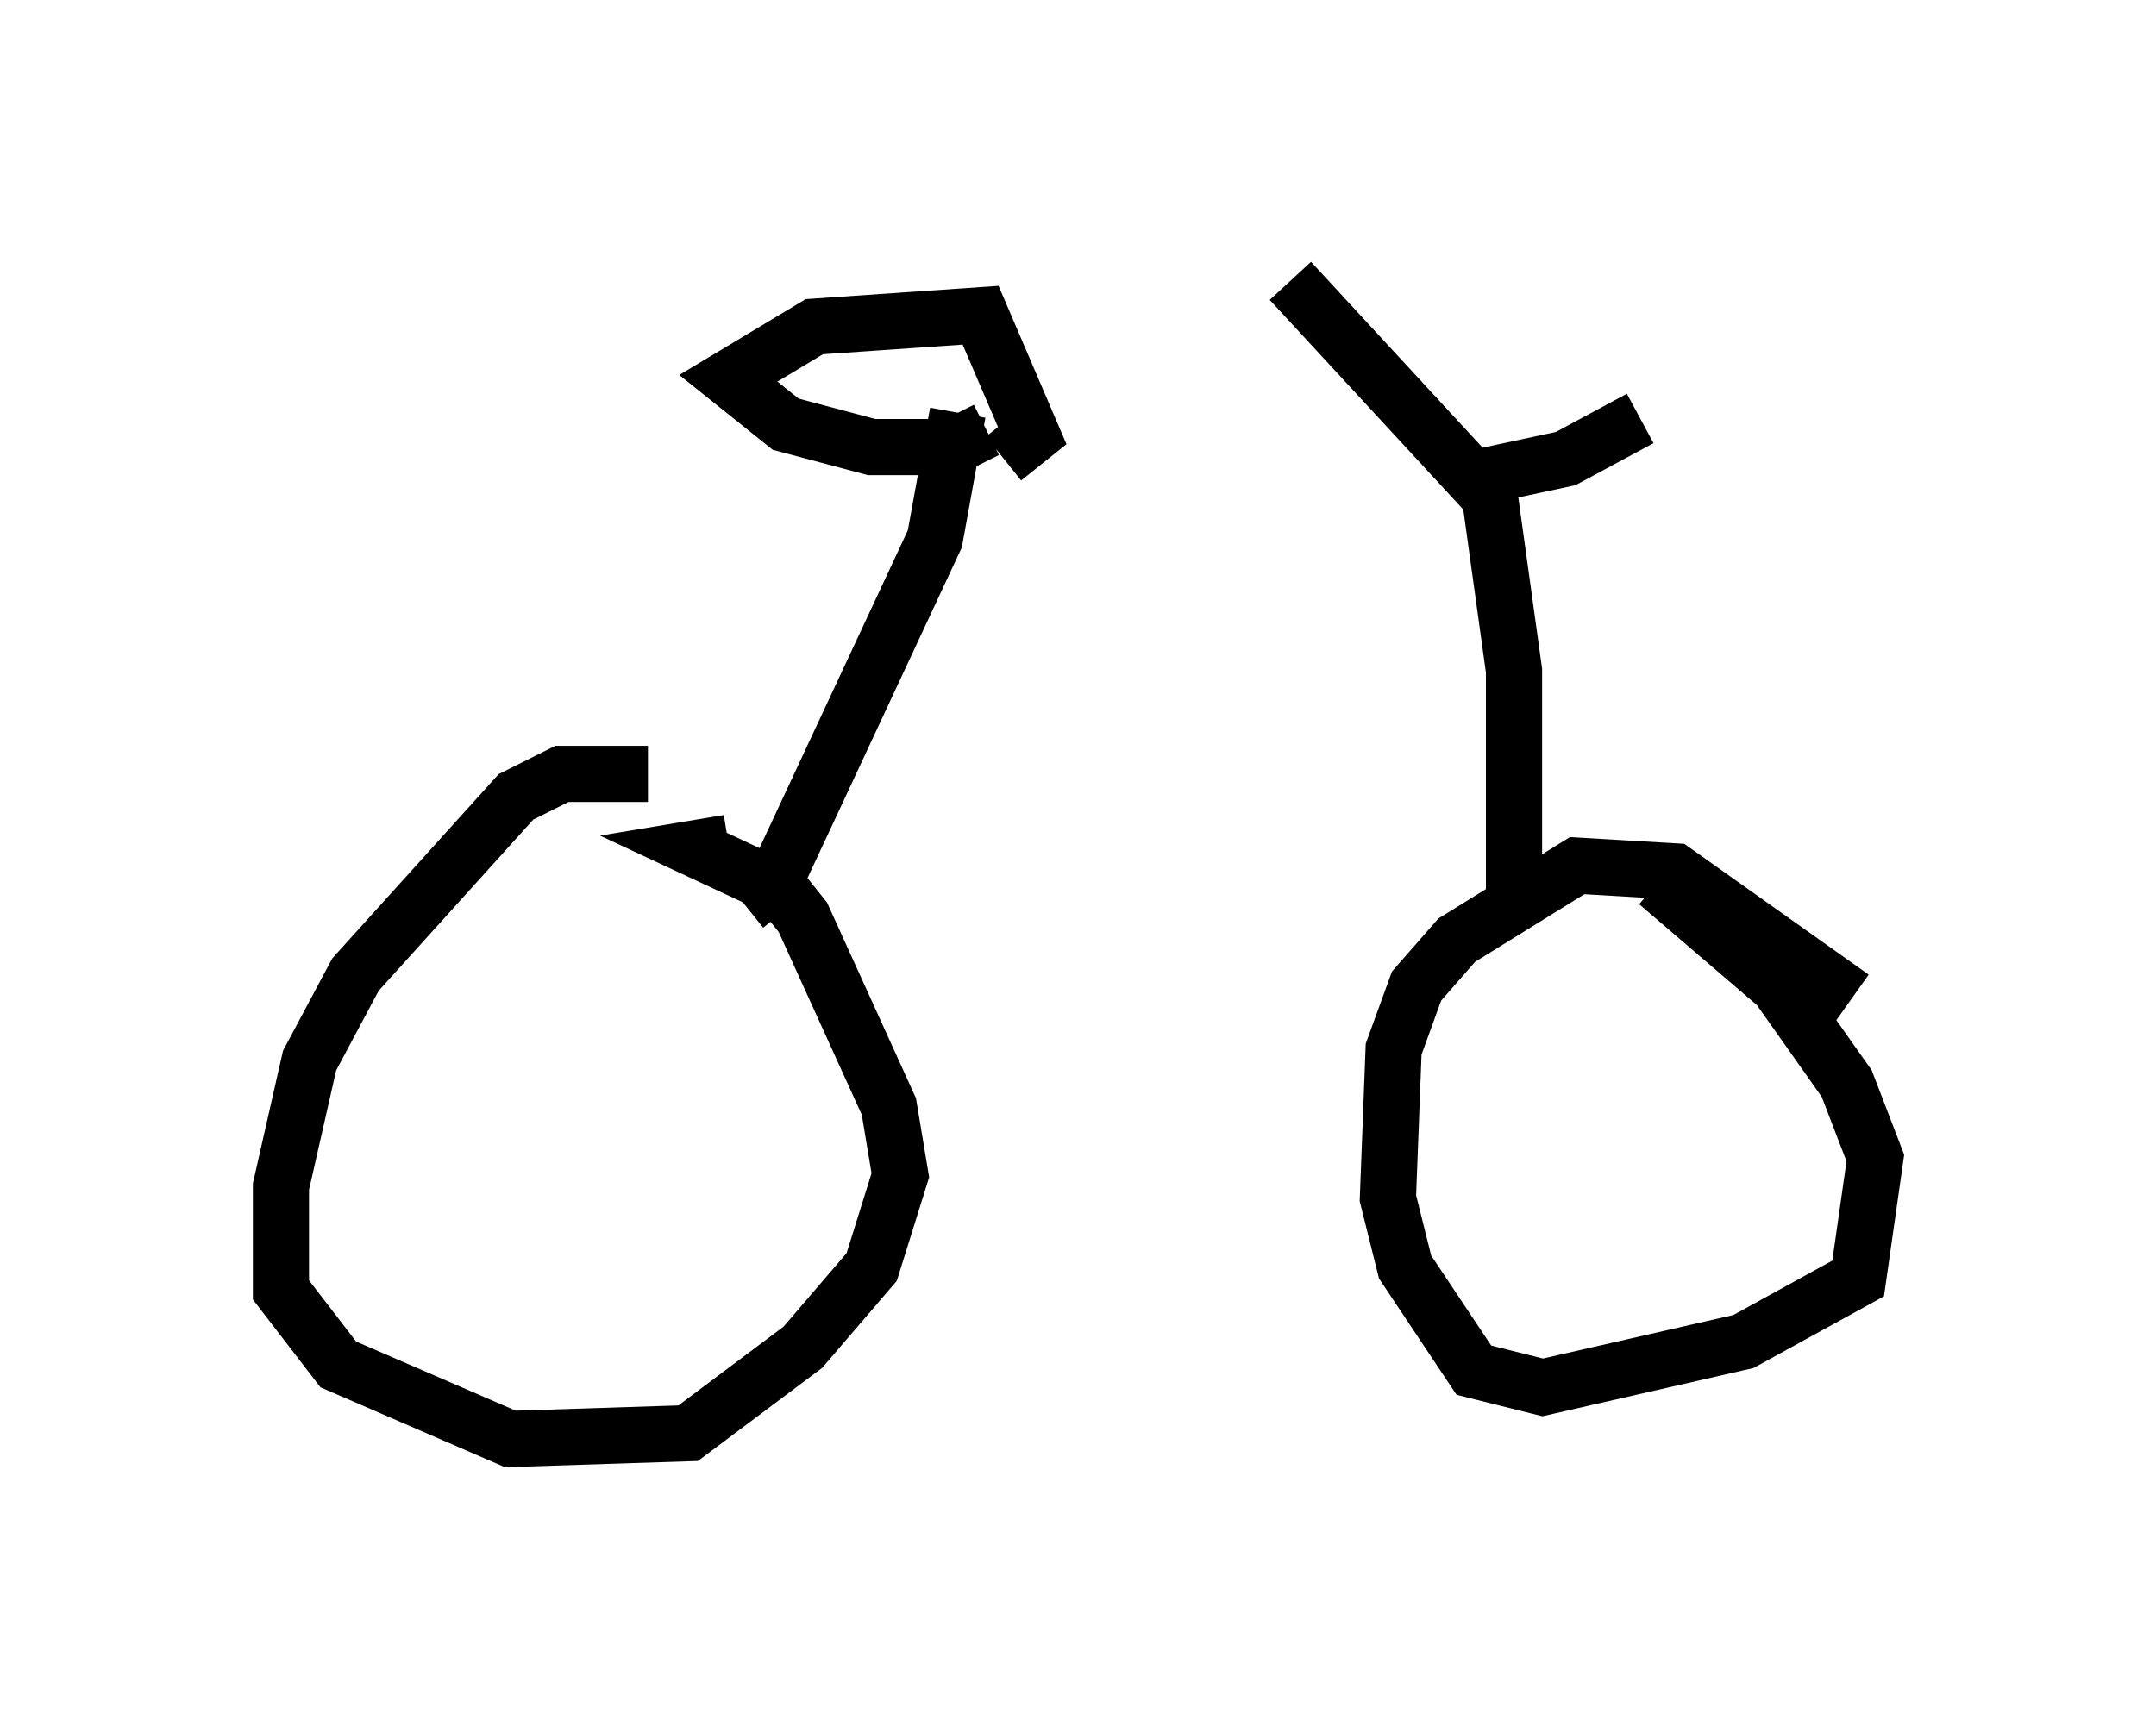 <?xml version="1.0" encoding="utf-8" ?>
<svg baseProfile="full" height="30.621" version="1.1" width="38.379" xmlns="http://www.w3.org/2000/svg" xmlns:ev="http://www.w3.org/2001/xml-events" xmlns:xlink="http://www.w3.org/1999/xlink"><defs /><rect fill="white" height="30.621" width="38.379" x="0" y="0" /><path d="M12.044, 14.29 m-0.51, -0.51 l-1.531, 0.0 -0.817, 0.408 l-2.858, 3.165 -0.817, 1.531 l-0.51, 2.246 0.0, 1.838 l1.021, 1.327 3.063, 1.327 l3.165, -0.102 2.042, -1.531 l1.225, -1.429 0.51, -1.633 l-0.204, -1.225 -1.531, -3.369 l-0.408, -0.51 -1.531, -0.715 l0.613, -0.102 m20.009, 2.756 l-3.165, -2.246 -1.735, -0.102 l-2.144, 1.327 -0.715, 0.817 l-0.408, 1.123 -0.102, 2.654 l0.306, 1.225 1.225, 1.838 l1.225, 0.306 3.573, -0.817 l2.042, -1.123 0.306, -2.144 l-0.51, -1.327 -1.225, -1.735 l-2.144, -1.838 m-16.231, 0.408 l0.51, -0.408 2.858, -6.125 l0.408, -2.246 m0.51, 0.306 l-0.613, 0.306 -1.429, 0.0 l-1.531, -0.408 -1.021, -0.817 l1.531, -0.919 2.96, -0.204 l0.919, 2.144 -0.51, 0.408 m9.086, 8.167 l0.0, -4.39 -0.51, -3.675 m0.204, 0.715 l-3.675, -3.981 m3.471, 3.471 l1.429, -0.306 1.327, -0.715 " fill="none" stroke="black" stroke-width="1" /></svg>